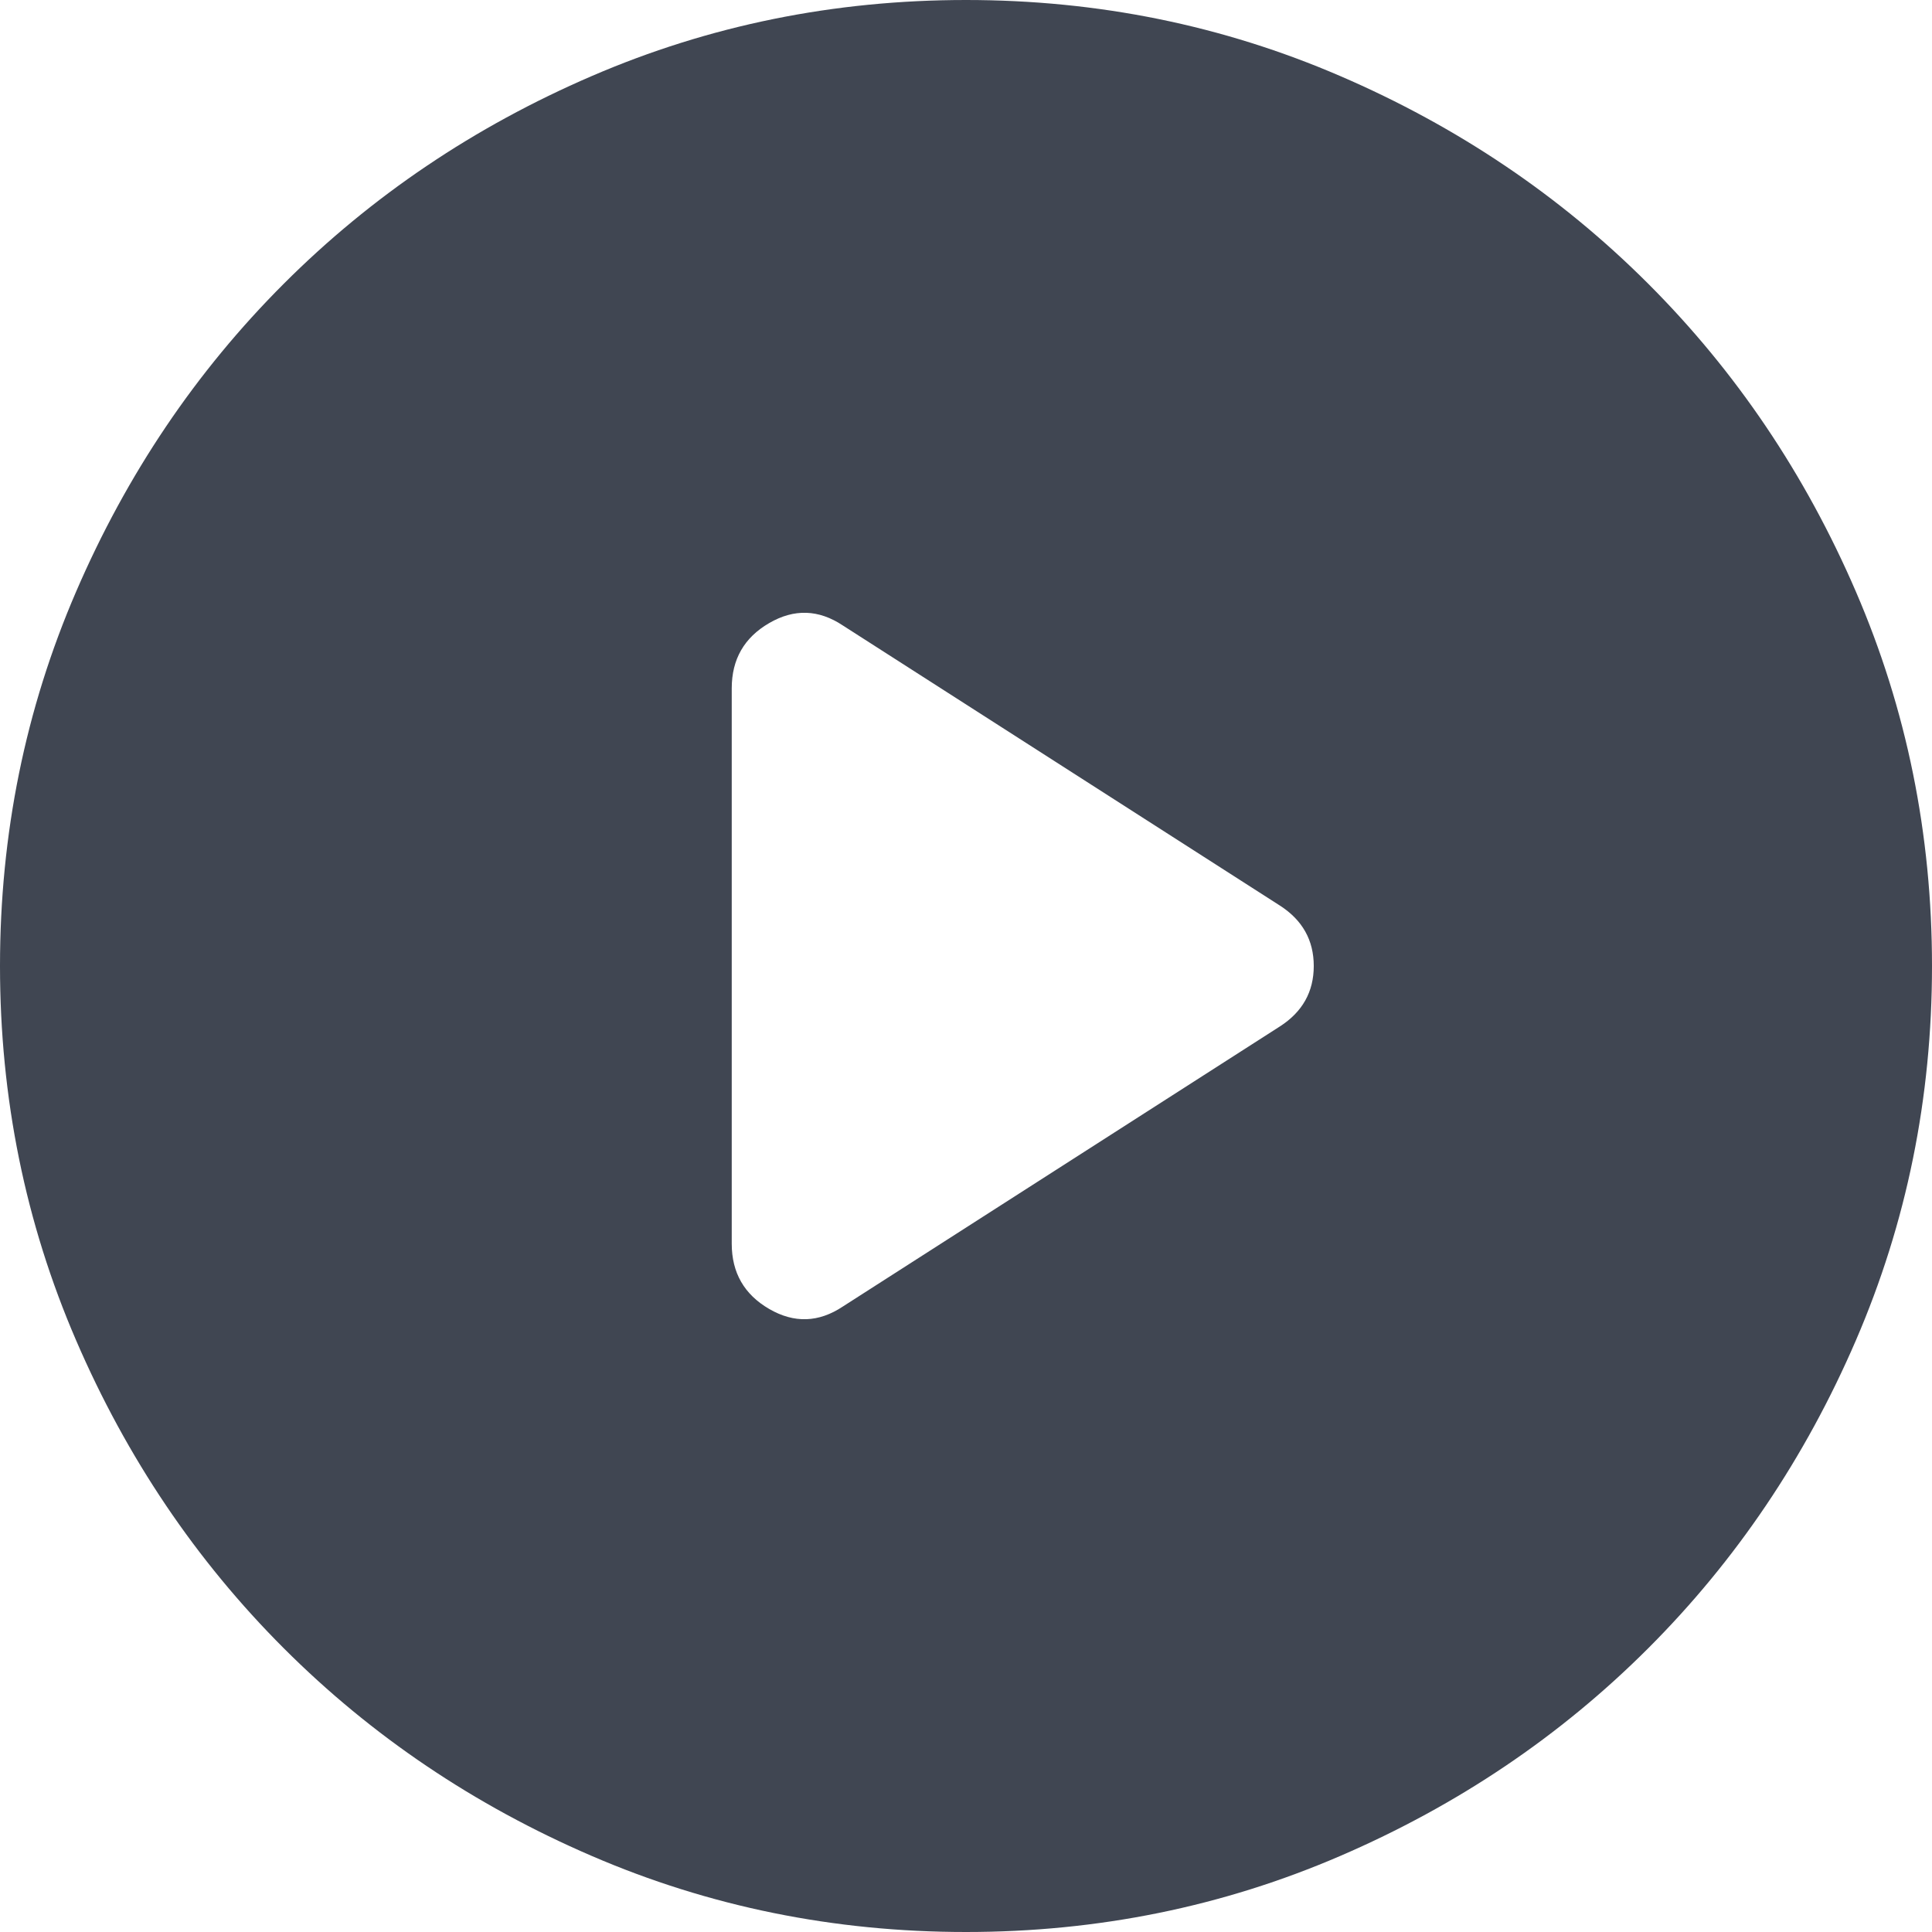 <svg width="55px" height="55px" viewBox="0 0 55 55" xmlns="http://www.w3.org/2000/svg">
<g id="Icons" stroke="none" stroke-width="1" fill="none" fill-rule="evenodd">
<g id="Basic-Icons" transform="translate(-872, -412)" fill="#404652" fill-rule="nonzero">
<g id="play_circle_FILL1_wght400_GRAD0_opsz48" transform="translate(872, 412)">
<path d="M20.831,19.594 L20.831,35.406 C20.831,36.231 21.186,36.85 21.897,37.263 C22.607,37.675 23.306,37.652 23.994,37.194 L36.438,29.219 C37.079,28.806 37.4,28.233 37.4,27.5 C37.4,26.767 37.079,26.194 36.438,25.781 L23.994,17.806 C23.306,17.348 22.607,17.325 21.897,17.738 C21.186,18.15 20.831,18.769 20.831,19.594 Z M27.5,55 C23.742,55 20.19,54.278 16.844,52.834 C13.498,51.391 10.576,49.42 8.078,46.922 C5.58,44.424 3.609,41.502 2.166,38.156 C0.722,34.81 0,31.258 0,27.5 C0,23.742 0.722,20.19 2.166,16.844 C3.609,13.498 5.58,10.576 8.078,8.078 C10.576,5.58 13.498,3.609 16.844,2.166 C20.19,0.722 23.742,0 27.5,0 C31.258,0 34.81,0.722 38.156,2.166 C41.502,3.609 44.424,5.58 46.922,8.078 C49.42,10.576 51.391,13.498 52.834,16.844 C54.278,20.19 55,23.742 55,27.5 C55,31.258 54.278,34.81 52.834,38.156 C51.391,41.502 49.42,44.424 46.922,46.922 C44.424,49.42 41.502,51.391 38.156,52.834 C34.81,54.278 31.258,55 27.5,55 Z" id="Shape"></path>
</g>
</g>
</g>
</svg>
